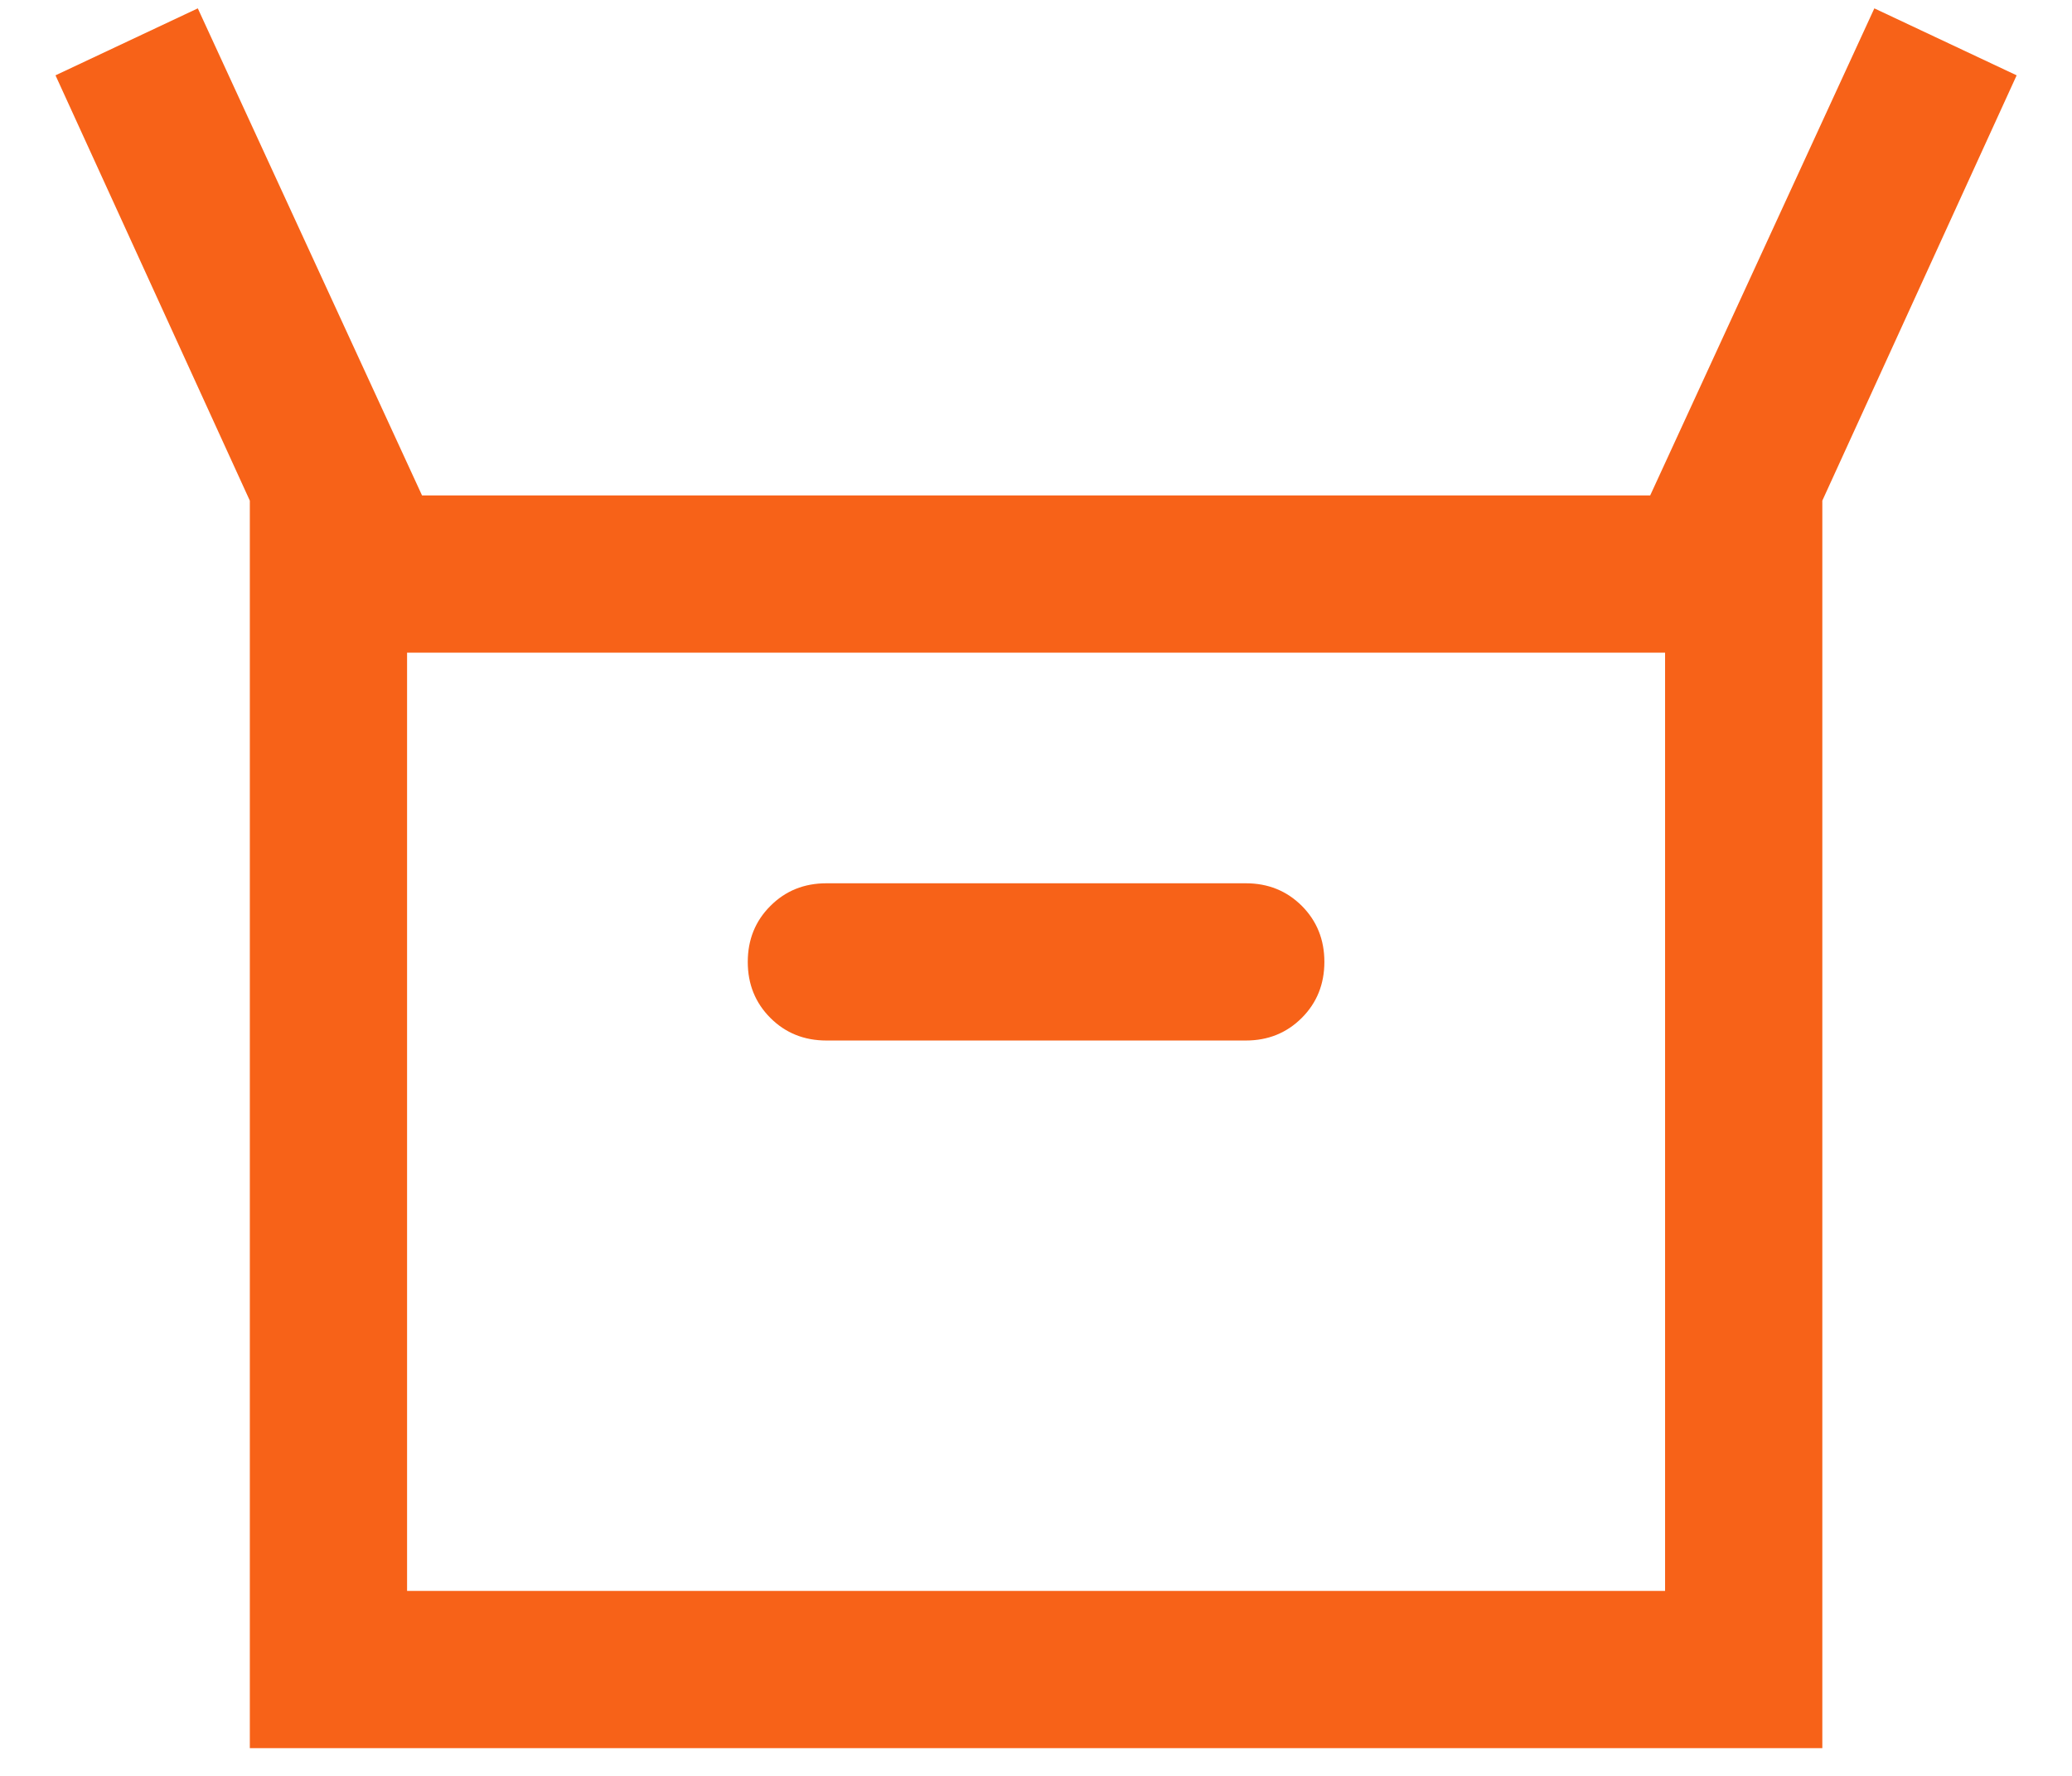 <svg width="28" height="24" viewBox="0 0 28 24" fill="none" xmlns="http://www.w3.org/2000/svg">
<path d="M3.376 23.625V6.766L0.75 1.018L2.673 0.113L5.703 6.695H22.3L25.329 0.113L27.252 1.018L24.626 6.766V23.625H3.376ZM11.168 14.062H16.835C17.136 14.062 17.388 13.96 17.592 13.756C17.795 13.553 17.897 13.3 17.897 12.999C17.897 12.698 17.795 12.446 17.592 12.242C17.388 12.039 17.136 11.937 16.835 11.937H11.168C10.867 11.937 10.614 12.039 10.411 12.243C10.207 12.446 10.105 12.699 10.105 13C10.105 13.301 10.207 13.553 10.411 13.757C10.614 13.96 10.867 14.062 11.168 14.062ZM5.501 21.5H22.501V8.82H5.501V21.5Z" fill="#F76218"/>
</svg>

